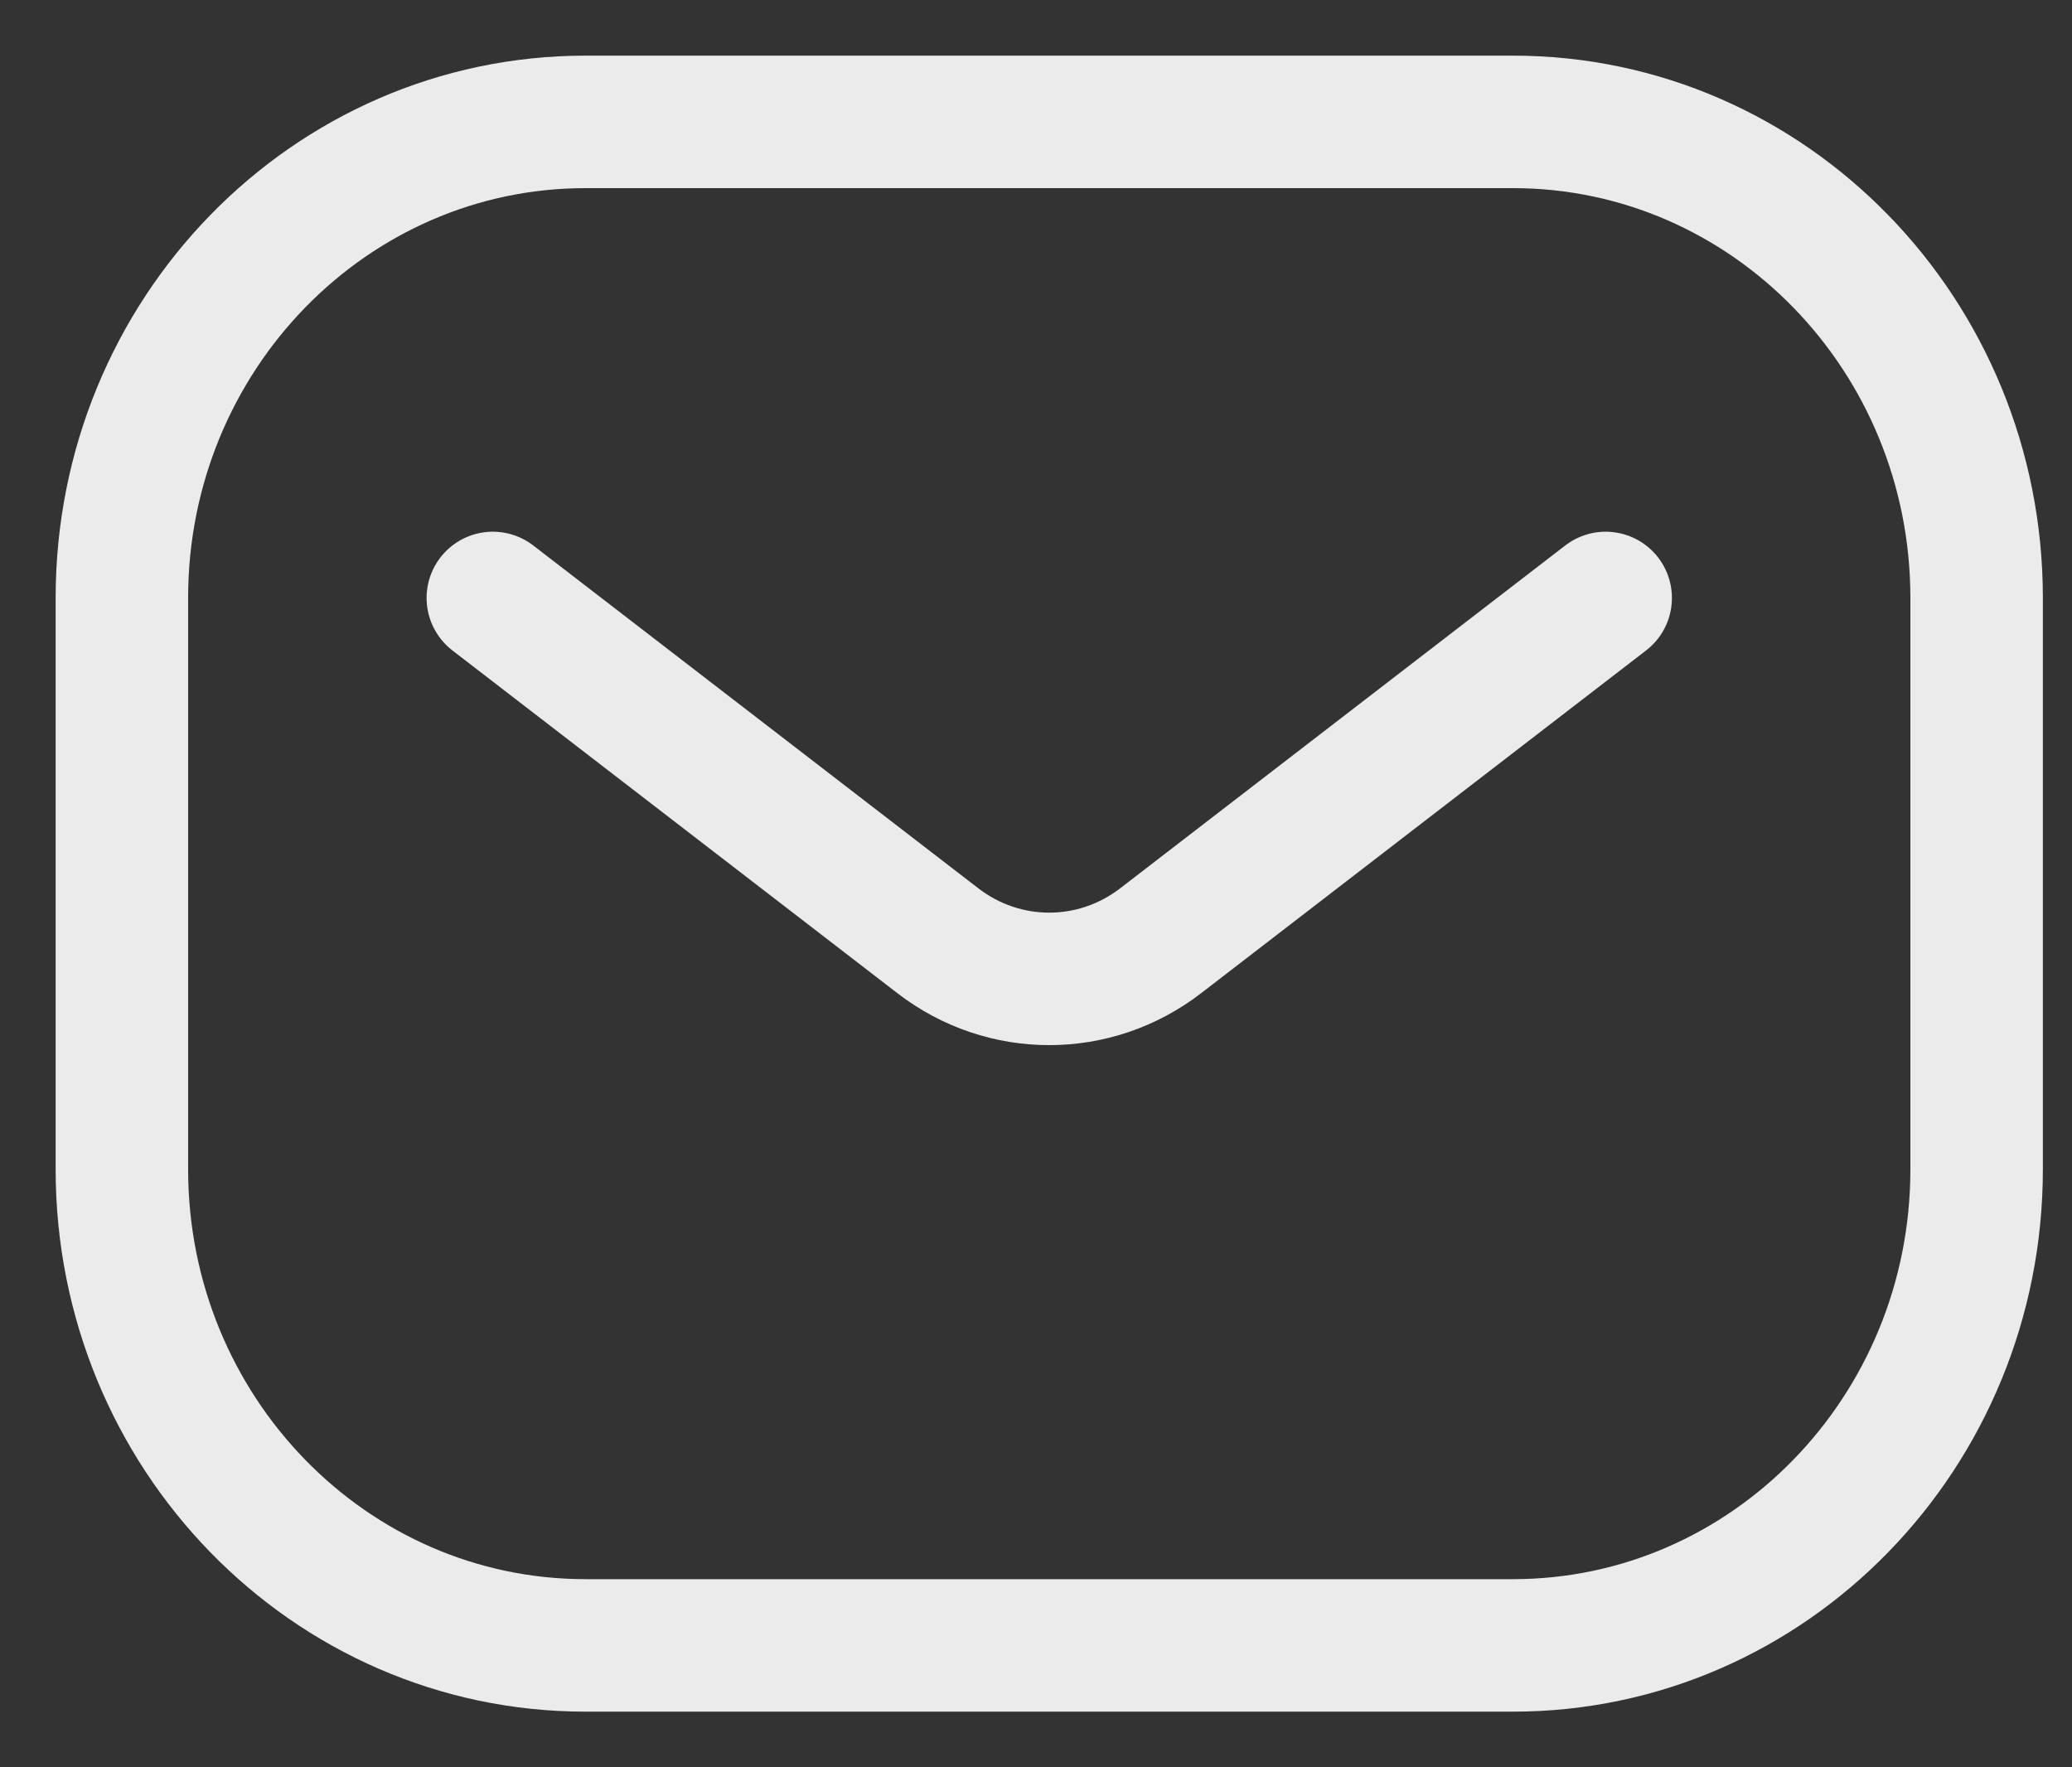 <svg width="34" height="29" viewBox="0 0 34 29" fill="none" xmlns="http://www.w3.org/2000/svg">
<rect x="0" y="0" width="34" height="29" fill="#333333" stroke="none"/>
<path opacity="0.9" d="M8.087 9.812L15.391 15.438C16.473 16.271 17.961 16.271 19.044 15.438L26.348 9.812M9.609 27H24.826C29.028 27 32.435 23.502 32.435 19.188V9.812C32.435 5.498 29.028 2 24.826 2H9.609C5.407 2 2 5.498 2 9.812V19.188C2 23.502 5.407 27 9.609 27Z" stroke="white" stroke-width="2.174" stroke-linecap="round" stroke-linejoin="round"/>
</svg>

